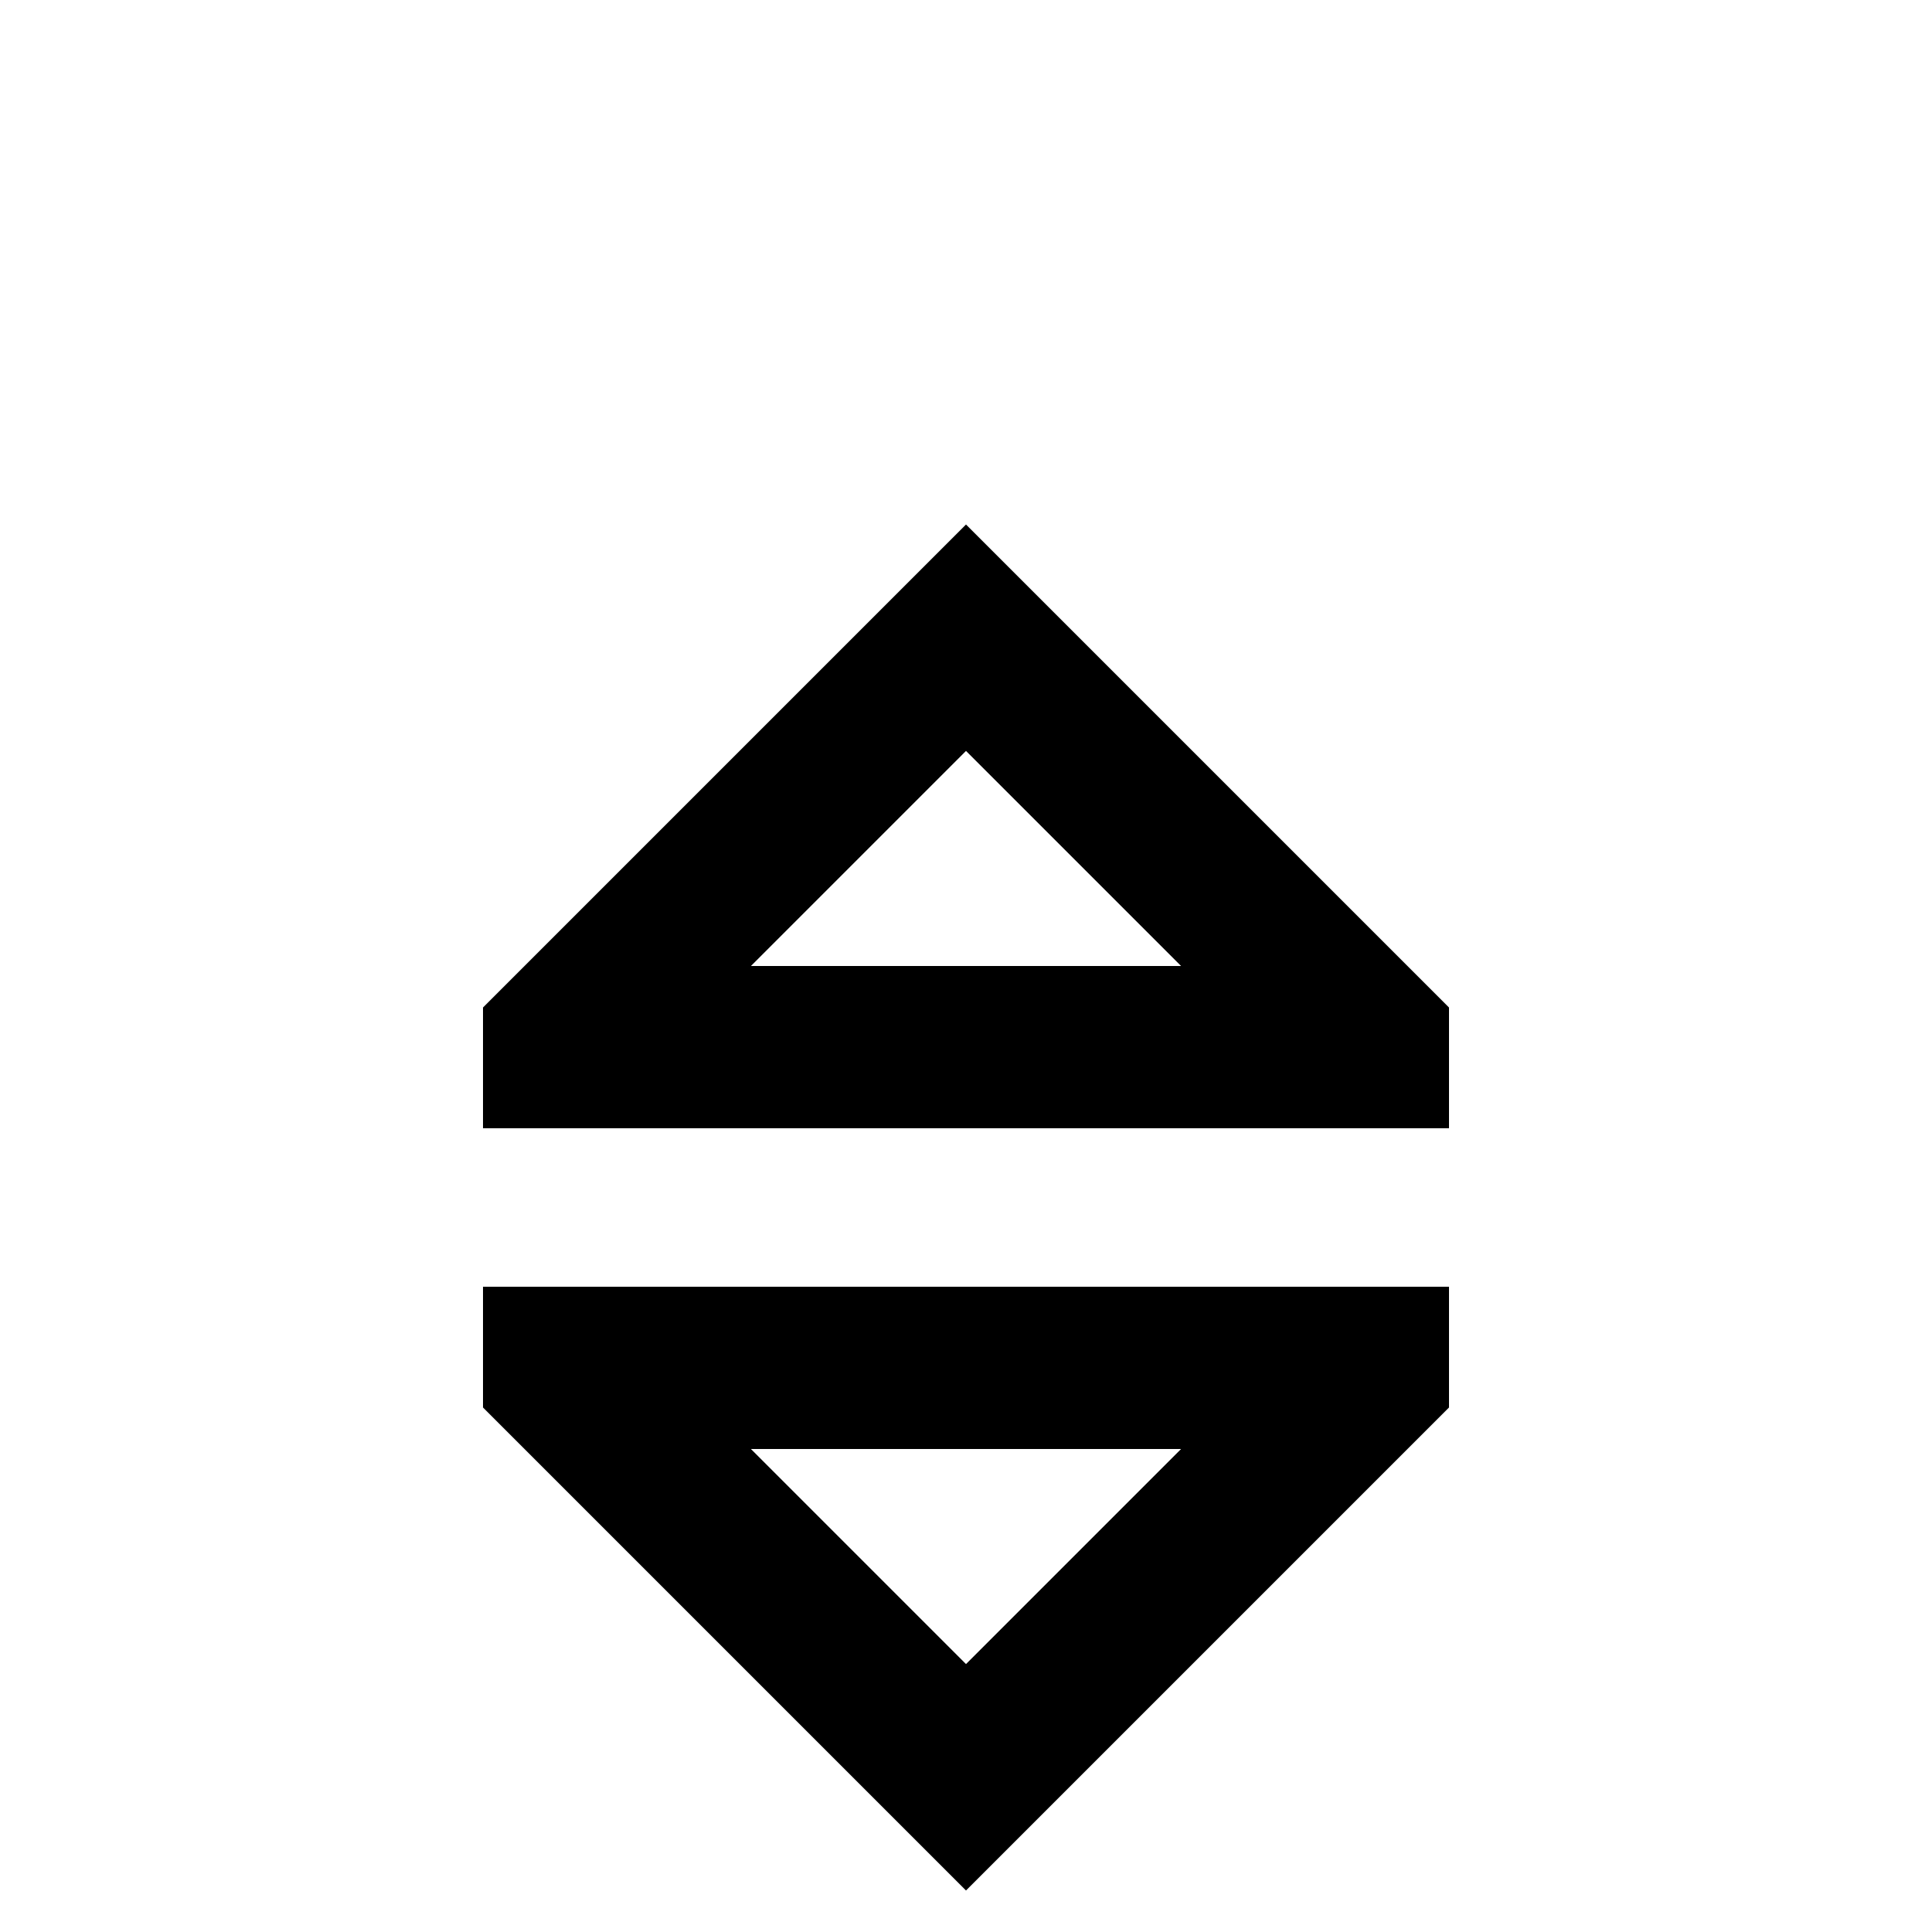 <svg xmlns="http://www.w3.org/2000/svg" viewBox="0 -512 512 512">
	<path fill="#000000" d="M256 -373L128 -245V-213H384V-245ZM256 -313L313 -256H199ZM128 -171V-139L256 -11L384 -139V-171ZM199 -128H313L256 -71Z"/>
</svg>